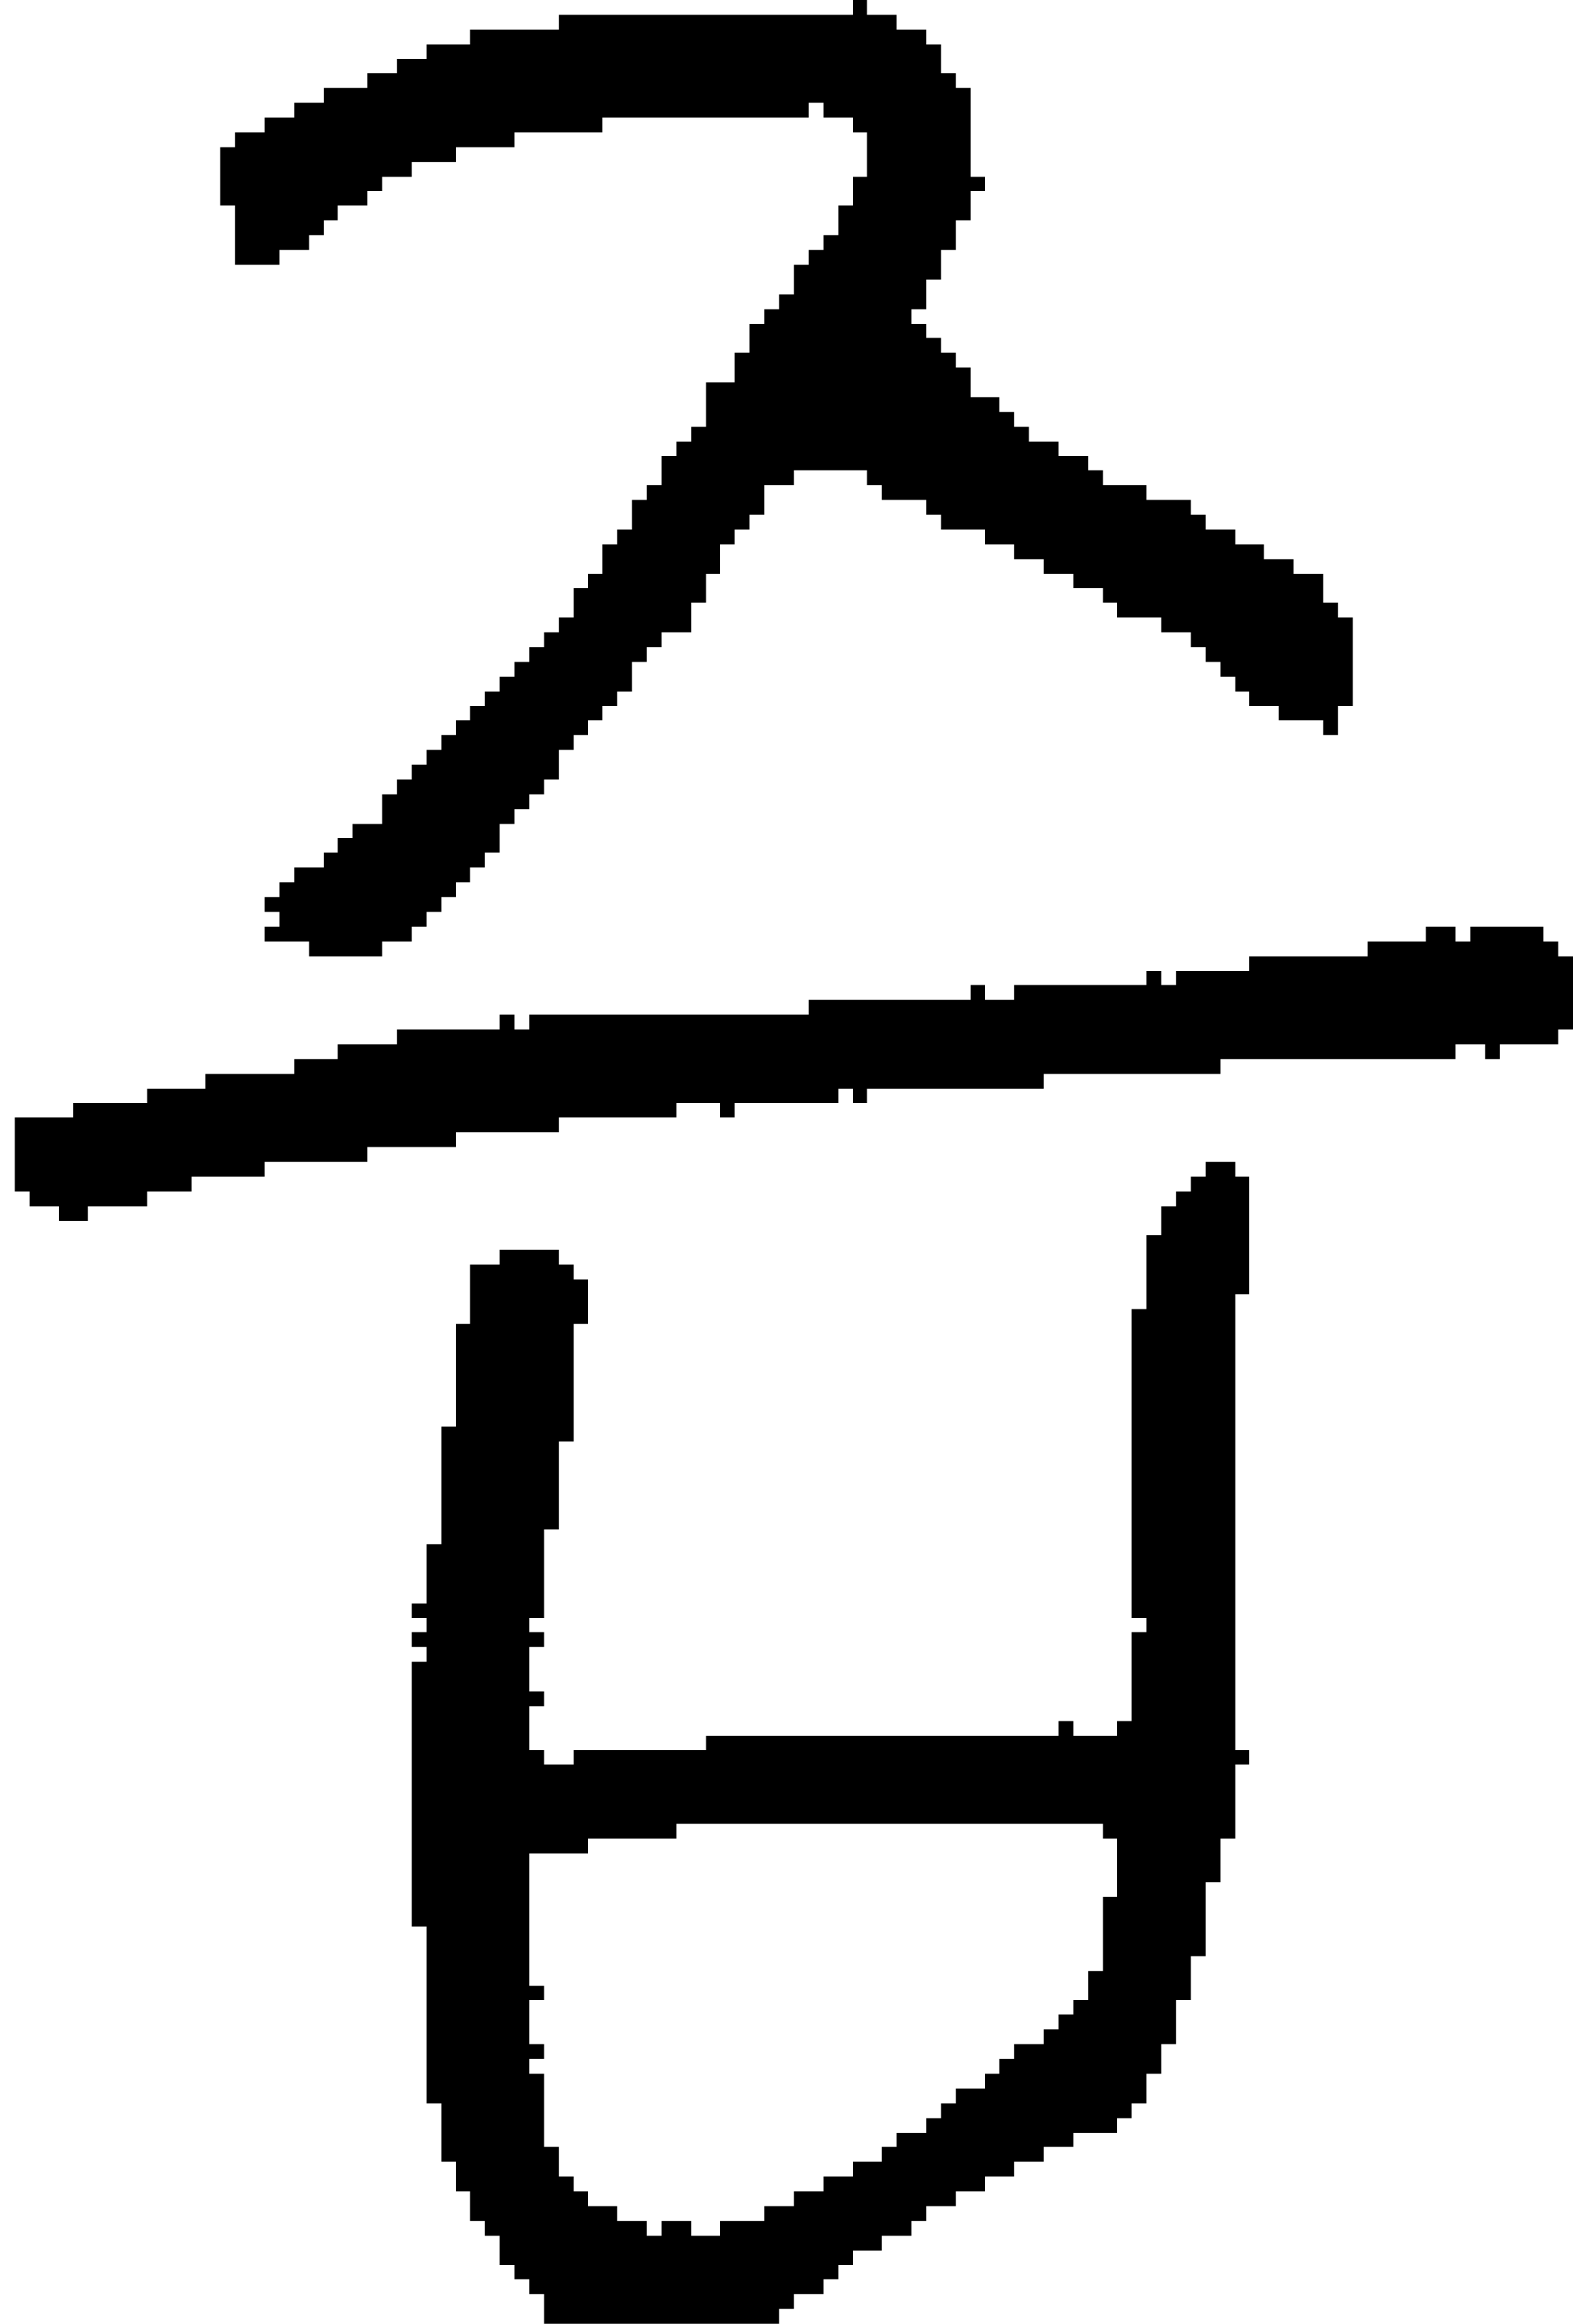 <?xml version="1.0" encoding="UTF-8" standalone="no"?>
<!DOCTYPE svg PUBLIC "-//W3C//DTD SVG 1.1//EN" 
  "http://www.w3.org/Graphics/SVG/1.1/DTD/svg11.dtd">
<svg width="107" height="158"
     xmlns="http://www.w3.org/2000/svg" version="1.1">
 <path d="  M 55,68  L 55,69  L 36,69  L 36,70  L 35,70  L 35,69  L 34,69  L 34,70  L 27,70  L 27,71  L 23,71  L 23,72  L 20,72  L 20,73  L 14,73  L 14,74  L 10,74  L 10,75  L 5,75  L 5,76  L 1,76  L 1,81  L 2,81  L 2,82  L 4,82  L 4,83  L 6,83  L 6,82  L 10,82  L 10,81  L 13,81  L 13,80  L 18,80  L 18,79  L 25,79  L 25,78  L 31,78  L 31,77  L 38,77  L 38,76  L 46,76  L 46,75  L 49,75  L 49,76  L 50,76  L 50,75  L 57,75  L 57,74  L 58,74  L 58,75  L 59,75  L 59,74  L 71,74  L 71,73  L 83,73  L 83,72  L 99,72  L 99,71  L 101,71  L 101,72  L 102,72  L 102,71  L 106,71  L 106,70  L 107,70  L 107,65  L 106,65  L 106,64  L 105,64  L 105,63  L 100,63  L 100,64  L 99,64  L 99,63  L 97,63  L 97,64  L 93,64  L 93,65  L 85,65  L 85,66  L 80,66  L 80,67  L 79,67  L 79,66  L 78,66  L 78,67  L 69,67  L 69,68  L 67,68  L 67,67  L 66,67  L 66,68  Z  " style="fill:rgb(0, 0, 0); fill-opacity:1.000; stroke:none;" />
 <path d="  M 81,43  L 81,44  L 82,44  L 82,45  L 83,45  L 83,46  L 84,46  L 84,47  L 85,47  L 85,48  L 87,48  L 87,49  L 90,49  L 90,50  L 91,50  L 91,48  L 92,48  L 92,42  L 91,42  L 91,41  L 90,41  L 90,39  L 88,39  L 88,38  L 86,38  L 86,37  L 84,37  L 84,36  L 82,36  L 82,35  L 81,35  L 81,34  L 78,34  L 78,33  L 75,33  L 75,32  L 74,32  L 74,31  L 72,31  L 72,30  L 70,30  L 70,29  L 69,29  L 69,28  L 68,28  L 68,27  L 66,27  L 66,25  L 65,25  L 65,24  L 64,24  L 64,23  L 63,23  L 63,22  L 62,22  L 62,21  L 63,21  L 63,19  L 64,19  L 64,17  L 65,17  L 65,15  L 66,15  L 66,13  L 67,13  L 67,12  L 66,12  L 66,6  L 65,6  L 65,5  L 64,5  L 64,3  L 63,3  L 63,2  L 61,2  L 61,1  L 59,1  L 59,0  L 58,0  L 58,1  L 38,1  L 38,2  L 32,2  L 32,3  L 29,3  L 29,4  L 27,4  L 27,5  L 25,5  L 25,6  L 22,6  L 22,7  L 20,7  L 20,8  L 18,8  L 18,9  L 16,9  L 16,10  L 15,10  L 15,14  L 16,14  L 16,18  L 19,18  L 19,17  L 21,17  L 21,16  L 22,16  L 22,15  L 23,15  L 23,14  L 25,14  L 25,13  L 26,13  L 26,12  L 28,12  L 28,11  L 31,11  L 31,10  L 35,10  L 35,9  L 41,9  L 41,8  L 55,8  L 55,7  L 56,7  L 56,8  L 58,8  L 58,9  L 59,9  L 59,12  L 58,12  L 58,14  L 57,14  L 57,16  L 56,16  L 56,17  L 55,17  L 55,18  L 54,18  L 54,20  L 53,20  L 53,21  L 52,21  L 52,22  L 51,22  L 51,24  L 50,24  L 50,26  L 48,26  L 48,29  L 47,29  L 47,30  L 46,30  L 46,31  L 45,31  L 45,33  L 44,33  L 44,34  L 43,34  L 43,36  L 42,36  L 42,37  L 41,37  L 41,39  L 40,39  L 40,40  L 39,40  L 39,42  L 38,42  L 38,43  L 37,43  L 37,44  L 36,44  L 36,45  L 35,45  L 35,46  L 34,46  L 34,47  L 33,47  L 33,48  L 32,48  L 32,49  L 31,49  L 31,50  L 30,50  L 30,51  L 29,51  L 29,52  L 28,52  L 28,53  L 27,53  L 27,54  L 26,54  L 26,56  L 24,56  L 24,57  L 23,57  L 23,58  L 22,58  L 22,59  L 20,59  L 20,60  L 19,60  L 19,61  L 18,61  L 18,62  L 19,62  L 19,63  L 18,63  L 18,64  L 21,64  L 21,65  L 26,65  L 26,64  L 28,64  L 28,63  L 29,63  L 29,62  L 30,62  L 30,61  L 31,61  L 31,60  L 32,60  L 32,59  L 33,59  L 33,58  L 34,58  L 34,56  L 35,56  L 35,55  L 36,55  L 36,54  L 37,54  L 37,53  L 38,53  L 38,51  L 39,51  L 39,50  L 40,50  L 40,49  L 41,49  L 41,48  L 42,48  L 42,47  L 43,47  L 43,45  L 44,45  L 44,44  L 45,44  L 45,43  L 47,43  L 47,41  L 48,41  L 48,39  L 49,39  L 49,37  L 50,37  L 50,36  L 51,36  L 51,35  L 52,35  L 52,33  L 54,33  L 54,32  L 59,32  L 59,33  L 60,33  L 60,34  L 63,34  L 63,35  L 64,35  L 64,36  L 67,36  L 67,37  L 69,37  L 69,38  L 71,38  L 71,39  L 73,39  L 73,40  L 75,40  L 75,41  L 76,41  L 76,42  L 79,42  L 79,43  Z  " style="fill:rgb(0, 0, 0); fill-opacity:1.000; stroke:none;" />
 <path d="  M 29,143  L 30,143  L 30,147  L 31,147  L 31,149  L 32,149  L 32,151  L 33,151  L 33,152  L 34,152  L 34,154  L 35,154  L 35,155  L 36,155  L 36,156  L 37,156  L 37,158  L 53,158  L 53,157  L 54,157  L 54,156  L 56,156  L 56,155  L 57,155  L 57,154  L 58,154  L 58,153  L 60,153  L 60,152  L 62,152  L 62,151  L 63,151  L 63,150  L 65,150  L 65,149  L 67,149  L 67,148  L 69,148  L 69,147  L 71,147  L 71,146  L 73,146  L 73,145  L 76,145  L 76,144  L 77,144  L 77,143  L 78,143  L 78,141  L 79,141  L 79,139  L 80,139  L 80,136  L 81,136  L 81,133  L 82,133  L 82,128  L 83,128  L 83,125  L 84,125  L 84,120  L 85,120  L 85,119  L 84,119  L 84,88  L 85,88  L 85,80  L 84,80  L 84,79  L 82,79  L 82,80  L 81,80  L 81,81  L 80,81  L 80,82  L 79,82  L 79,84  L 78,84  L 78,89  L 77,89  L 77,110  L 78,110  L 78,111  L 77,111  L 77,117  L 76,117  L 76,118  L 73,118  L 73,117  L 72,117  L 72,118  L 48,118  L 48,119  L 39,119  L 39,120  L 37,120  L 37,119  L 36,119  L 36,116  L 37,116  L 37,115  L 36,115  L 36,112  L 37,112  L 37,111  L 36,111  L 36,110  L 37,110  L 37,104  L 38,104  L 38,98  L 39,98  L 39,90  L 40,90  L 40,87  L 39,87  L 39,86  L 38,86  L 38,85  L 34,85  L 34,86  L 32,86  L 32,90  L 31,90  L 31,97  L 30,97  L 30,105  L 29,105  L 29,109  L 28,109  L 28,110  L 29,110  L 29,111  L 28,111  L 28,112  L 29,112  L 29,113  L 28,113  L 28,131  L 29,131  Z  M 40,126  L 40,125  L 46,125  L 46,124  L 75,124  L 75,125  L 76,125  L 76,129  L 75,129  L 75,134  L 74,134  L 74,136  L 73,136  L 73,137  L 72,137  L 72,138  L 71,138  L 71,139  L 69,139  L 69,140  L 68,140  L 68,141  L 67,141  L 67,142  L 65,142  L 65,143  L 64,143  L 64,144  L 63,144  L 63,145  L 61,145  L 61,146  L 60,146  L 60,147  L 58,147  L 58,148  L 56,148  L 56,149  L 54,149  L 54,150  L 52,150  L 52,151  L 49,151  L 49,152  L 47,152  L 47,151  L 45,151  L 45,152  L 44,152  L 44,151  L 42,151  L 42,150  L 40,150  L 40,149  L 39,149  L 39,148  L 38,148  L 38,146  L 37,146  L 37,141  L 36,141  L 36,140  L 37,140  L 37,139  L 36,139  L 36,136  L 37,136  L 37,135  L 36,135  L 36,126  Z  " style="fill:rgb(0, 0, 0); fill-opacity:1.000; stroke:none;" />
</svg>
